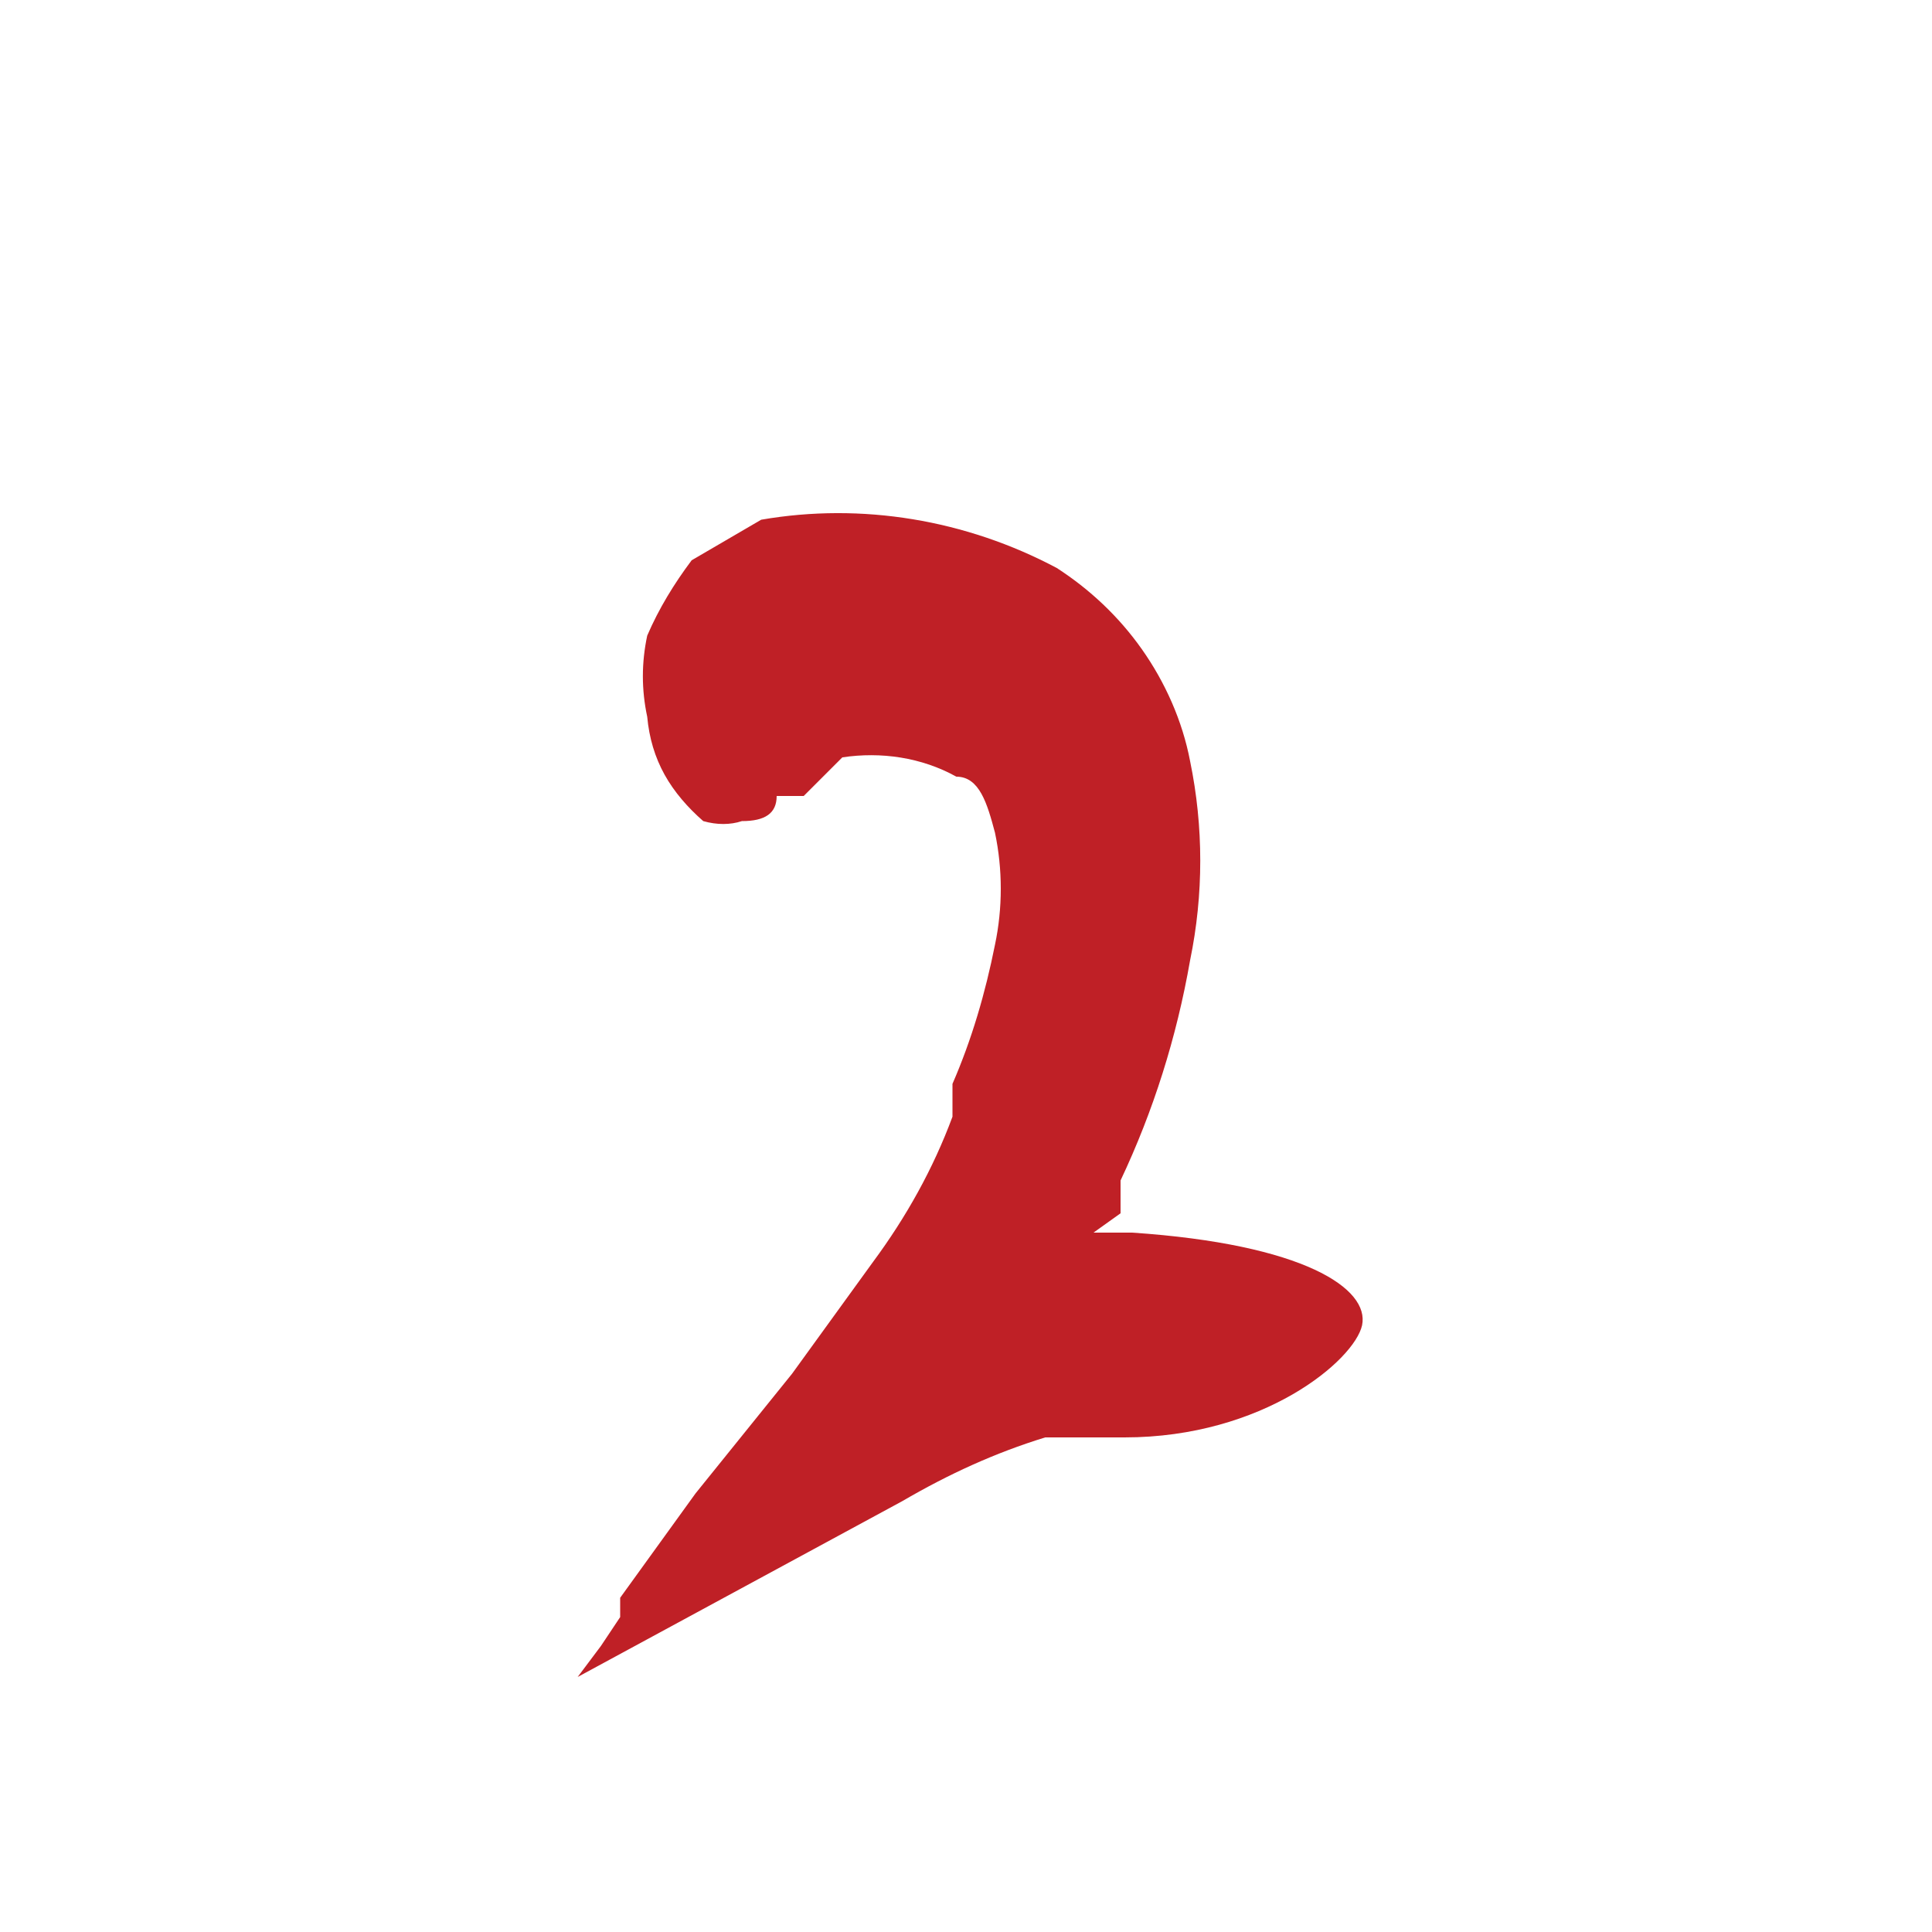 <svg width="1" height="1" viewBox="0 0 1 1" fill="none" xmlns="http://www.w3.org/2000/svg">
<path d="M0.586 0.638H0.557H0.566L0.58 0.628V0.611C0.597 0.575 0.609 0.537 0.616 0.497C0.623 0.463 0.623 0.428 0.616 0.394C0.612 0.373 0.603 0.353 0.591 0.336C0.579 0.319 0.564 0.305 0.547 0.294C0.5 0.269 0.446 0.26 0.394 0.269L0.358 0.29C0.349 0.302 0.341 0.315 0.335 0.329C0.332 0.343 0.332 0.357 0.335 0.371C0.336 0.382 0.339 0.392 0.344 0.401C0.349 0.41 0.356 0.418 0.364 0.425C0.371 0.427 0.378 0.427 0.384 0.425C0.396 0.425 0.402 0.421 0.402 0.412H0.416L0.436 0.392C0.456 0.389 0.477 0.392 0.495 0.402C0.507 0.402 0.511 0.416 0.515 0.431C0.519 0.45 0.519 0.47 0.515 0.489C0.51 0.514 0.503 0.538 0.493 0.561V0.578C0.483 0.605 0.469 0.63 0.452 0.653L0.41 0.711L0.36 0.773L0.321 0.827V0.837L0.311 0.852L0.299 0.868L0.467 0.777C0.491 0.763 0.515 0.752 0.541 0.744C0.572 0.744 0.584 0.744 0.582 0.744C0.654 0.744 0.701 0.704 0.705 0.686C0.709 0.667 0.675 0.644 0.586 0.638Z" fill="#BF2026"/>
</svg>
